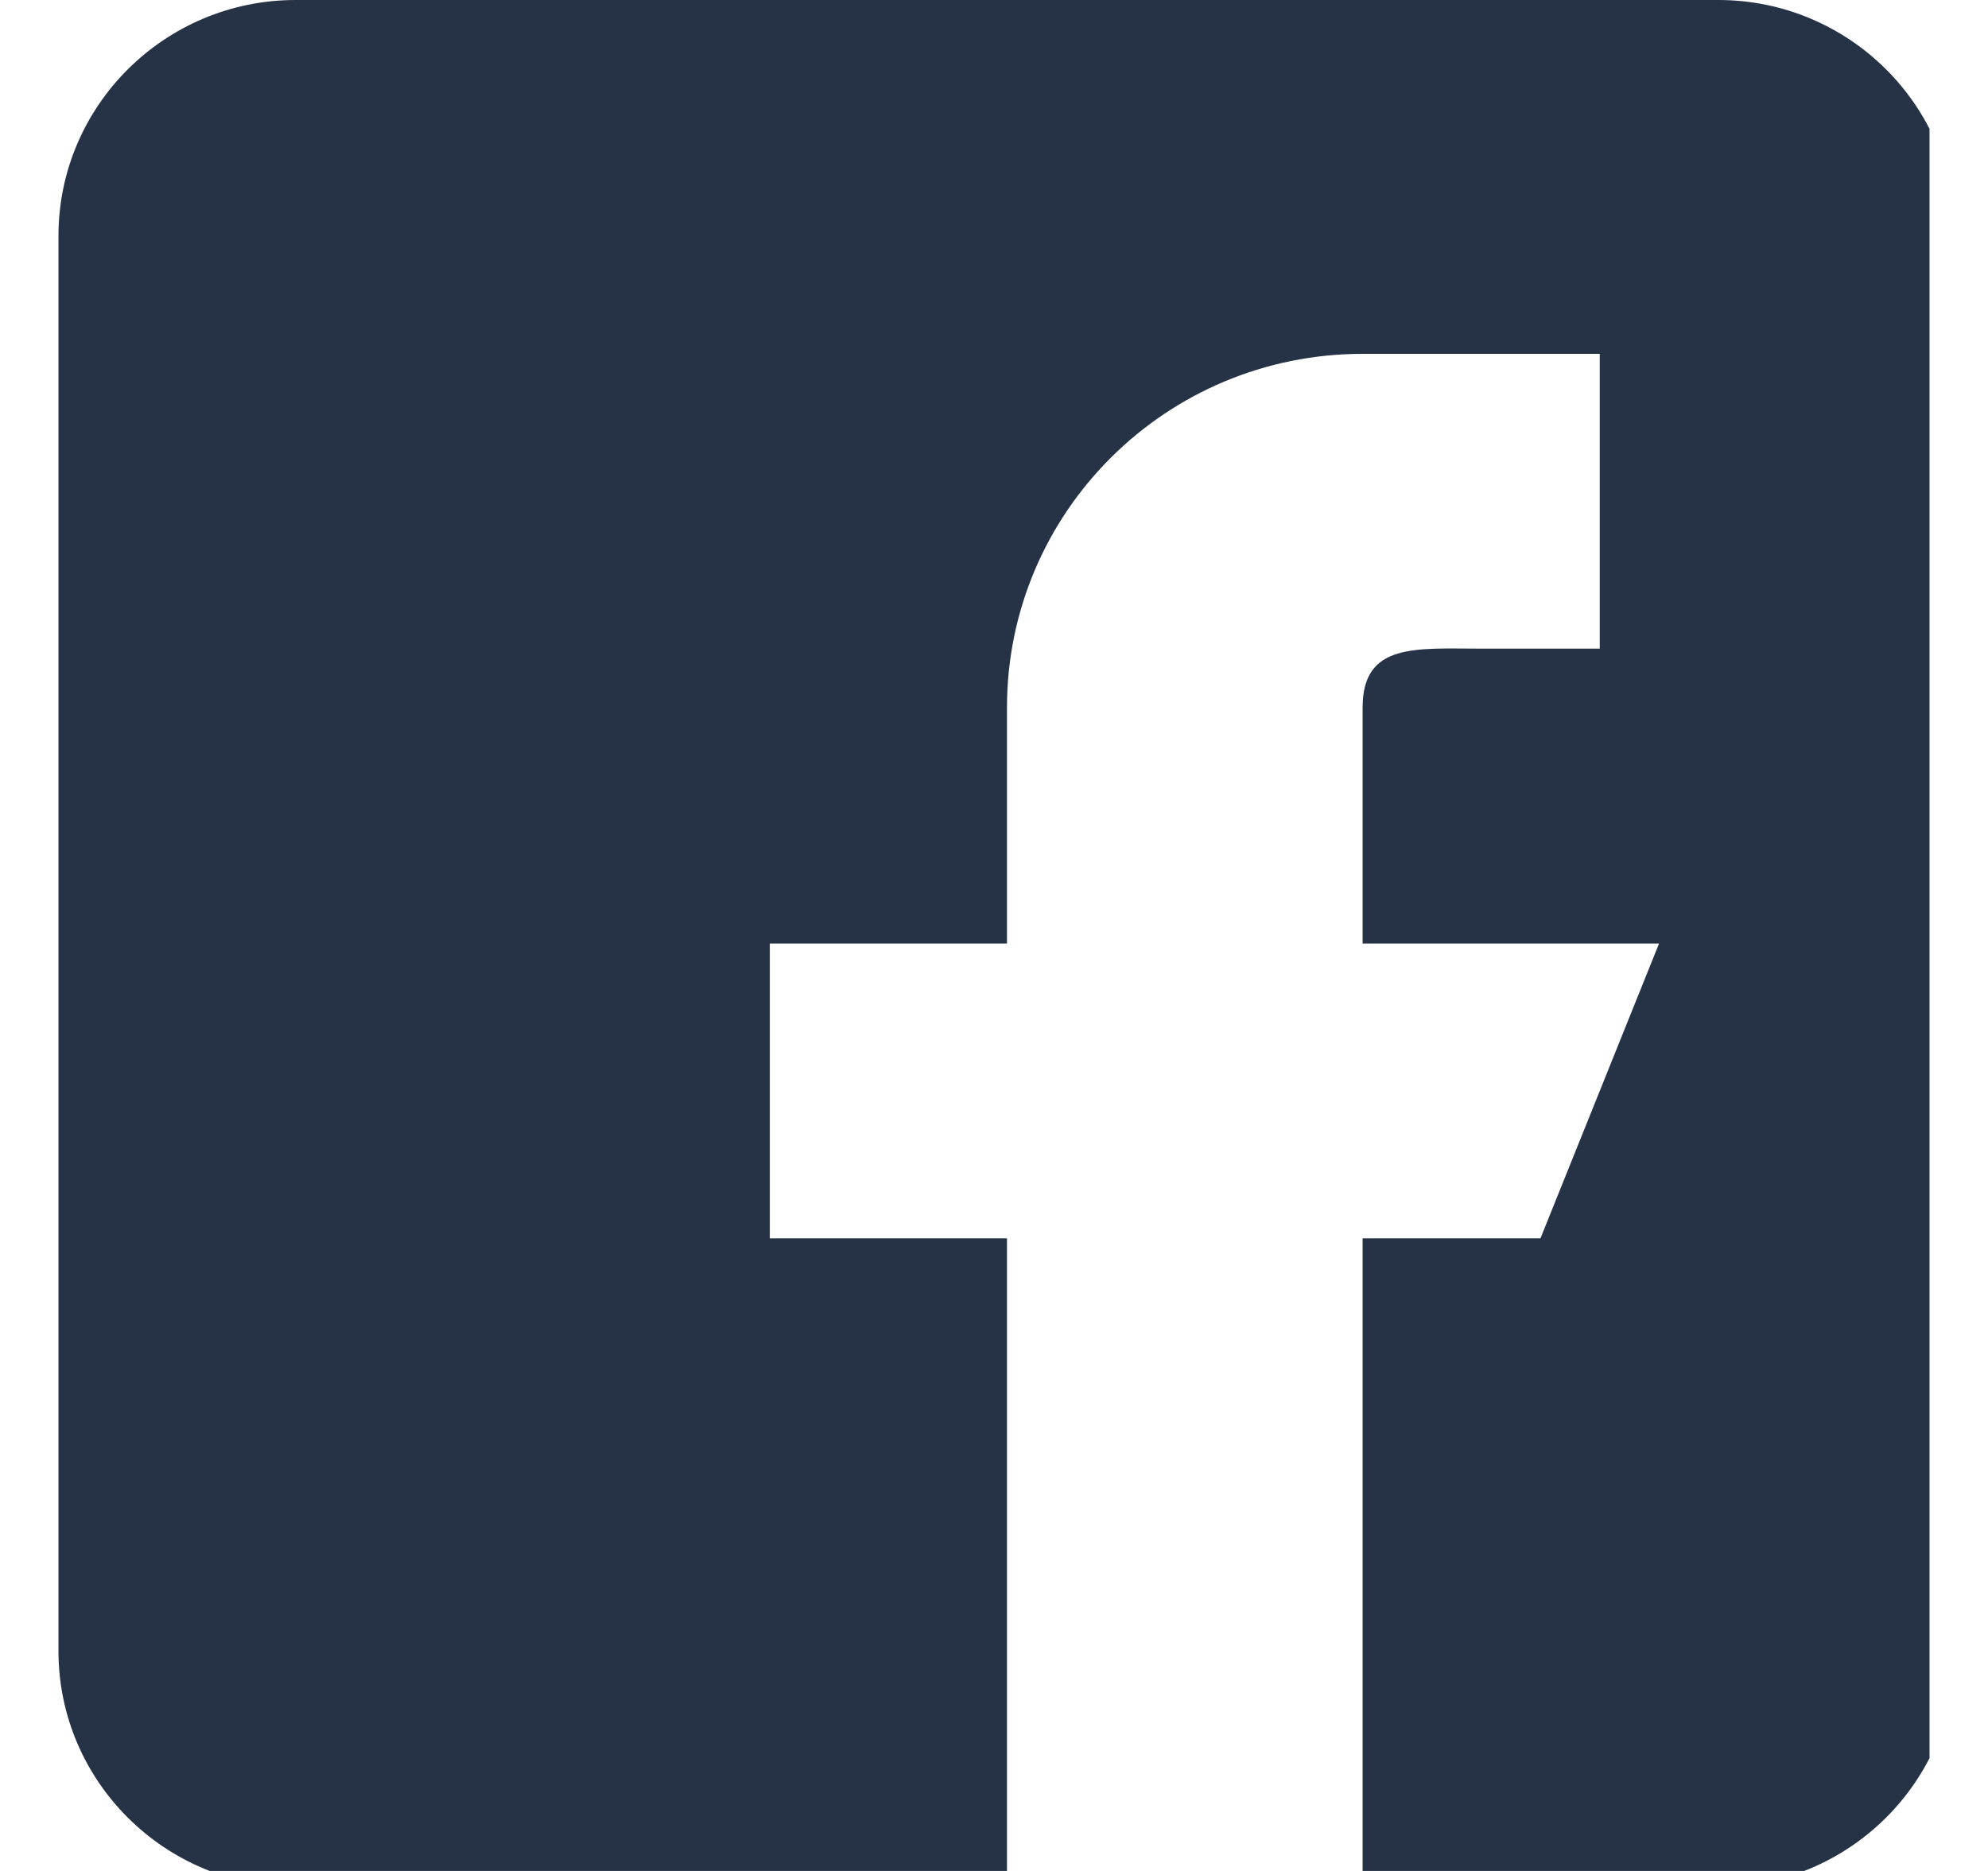 <svg width="17" height="16" viewBox="0 0 17 16" fill="none" xmlns="http://www.w3.org/2000/svg">
<g clip-path="url(#clip0_1455_4038)">
<path d="M14.694 0H2.528C1.409 0 0.5 0.905 0.5 2.017V14.12C0.5 15.232 1.409 16.137 2.528 16.137H8.611V10.59H6.583V8.069H8.611V6.051C8.611 4.38 9.972 3.026 11.652 3.026H13.68V5.547H12.666C12.106 5.547 11.652 5.495 11.652 6.051V8.069H14.187L13.173 10.59H11.652V16.137H14.694C15.812 16.137 16.721 15.232 16.721 14.12V2.017C16.721 0.905 15.812 0 14.694 0Z" fill="#263347"/>
</g>
<defs>
<clipPath id="clip0_1455_4038">
<rect width="16" height="16" fill="white" transform="translate(0.5)"/>
</clipPath>
</defs>
<link xmlns="" rel="stylesheet" type="text/css"/></svg>